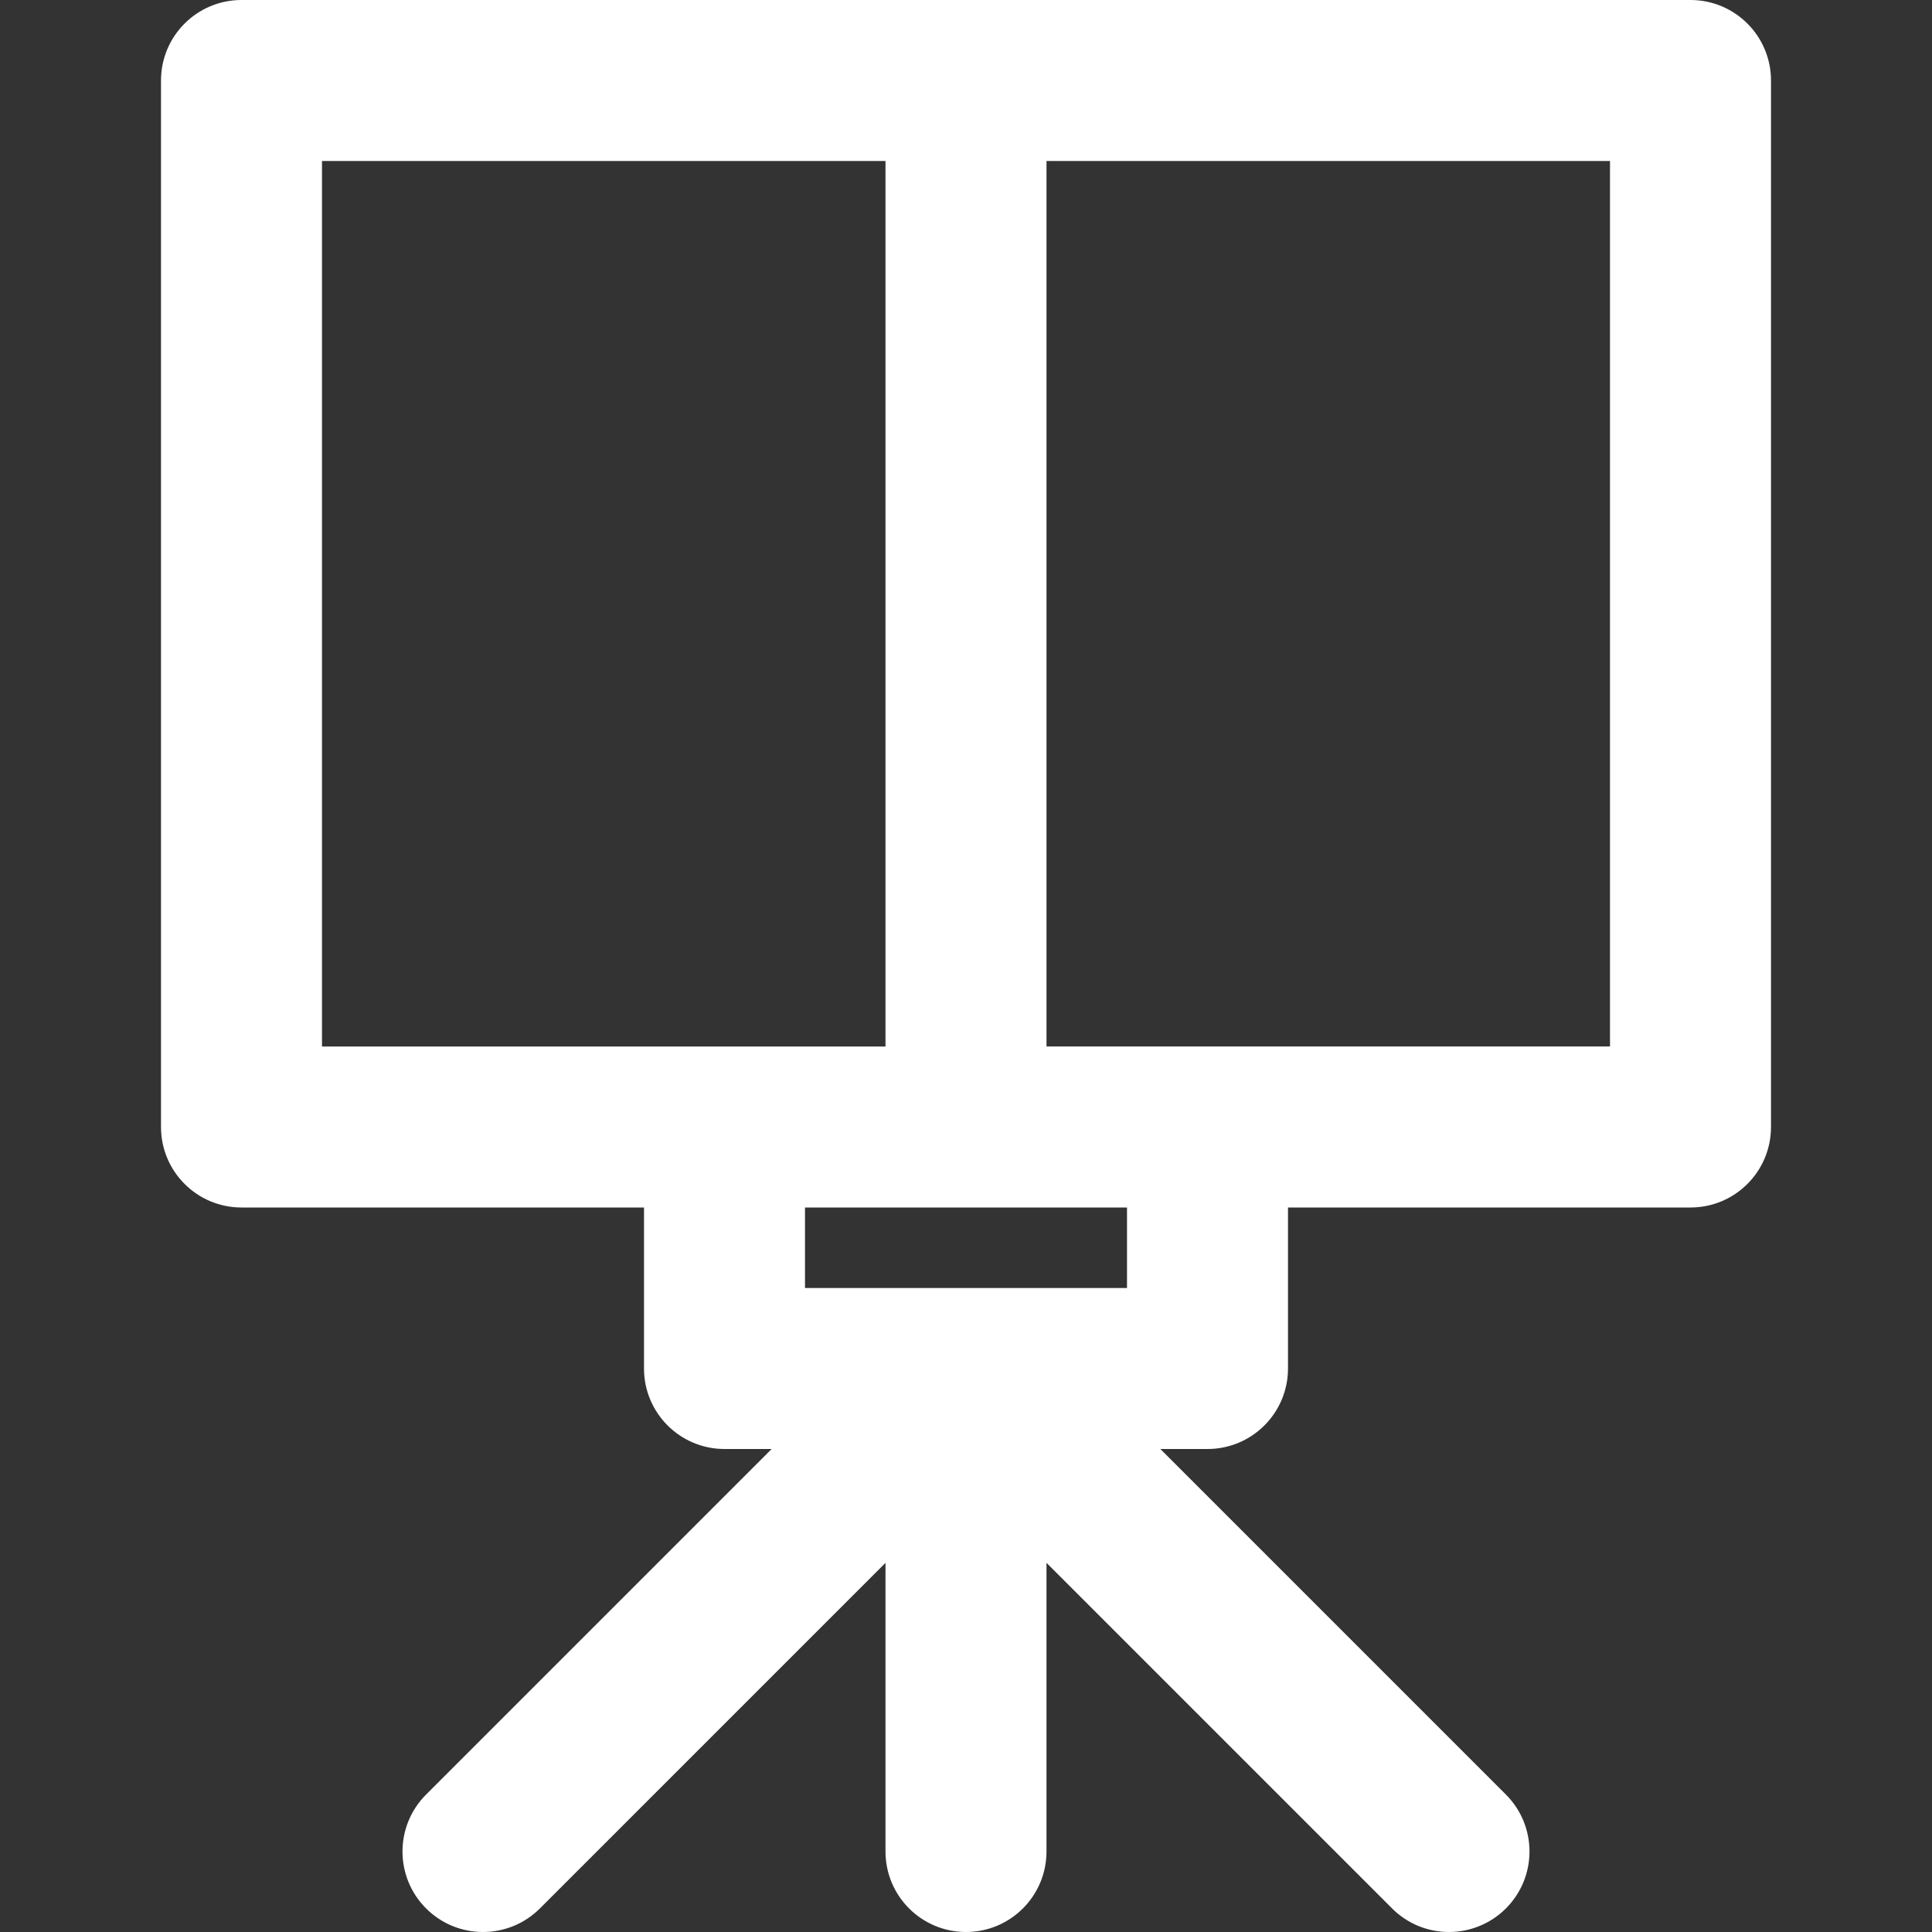 <?xml version="1.0" encoding="iso-8859-1"?>
<!-- Generator: Adobe Illustrator 19.0.0, SVG Export Plug-In . SVG Version: 6.00 Build 0)  -->
<svg fill ="#fff" version="1.1" id="Layer_1" xmlns="http://www.w3.org/2000/svg" xmlns:xlink="http://www.w3.org/1999/xlink" x="0px" y="0px"
	 viewBox="0 0 512 512" style="enable-background:new 0 0 512 512;" xml:space="preserve">
<rect x="0" y="0" width="512" height="512" fill="#333333" stroke="none"/>
<g>
	<g>
		<path d="M448,0H256H64C52.218,0,42.667,9.551,42.667,21.333v277.333C42.667,310.449,52.218,320,64,320h106.667v42.667
			c0,11.782,9.551,21.333,21.333,21.333h12.495l-91.582,91.582c-8.331,8.331-8.331,21.839,0,30.17c8.331,8.331,21.839,8.331,30.17,0
			l91.582-91.582v76.497c0,11.782,9.551,21.333,21.333,21.333c11.782,0,21.333-9.551,21.333-21.333V414.17l91.582,91.582
			c8.331,8.331,21.839,8.331,30.17,0c8.331-8.331,8.331-21.839,0-30.17L307.501,384H320c11.782,0,21.333-9.551,21.333-21.333V320
			H448c11.782,0,21.333-9.551,21.333-21.333V21.333C469.333,9.551,459.782,0,448,0z M85.333,42.667h149.333v234.667H192H85.333
			V42.667z M298.667,341.333h-85.333V320H256h42.667V341.333z M426.667,277.333H320h-42.667V42.667h149.333V277.333z"/>
	</g>
</g>
<g>
</g>
<g>
</g>
<g>
</g>
<g>
</g>
<g>
</g>
<g>
</g>
<g>
</g>
<g>
</g>
<g>
</g>
<g>
</g>
<g>
</g>
<g>
</g>
<g>
</g>
<g>
</g>
<g>
</g>
</svg>
